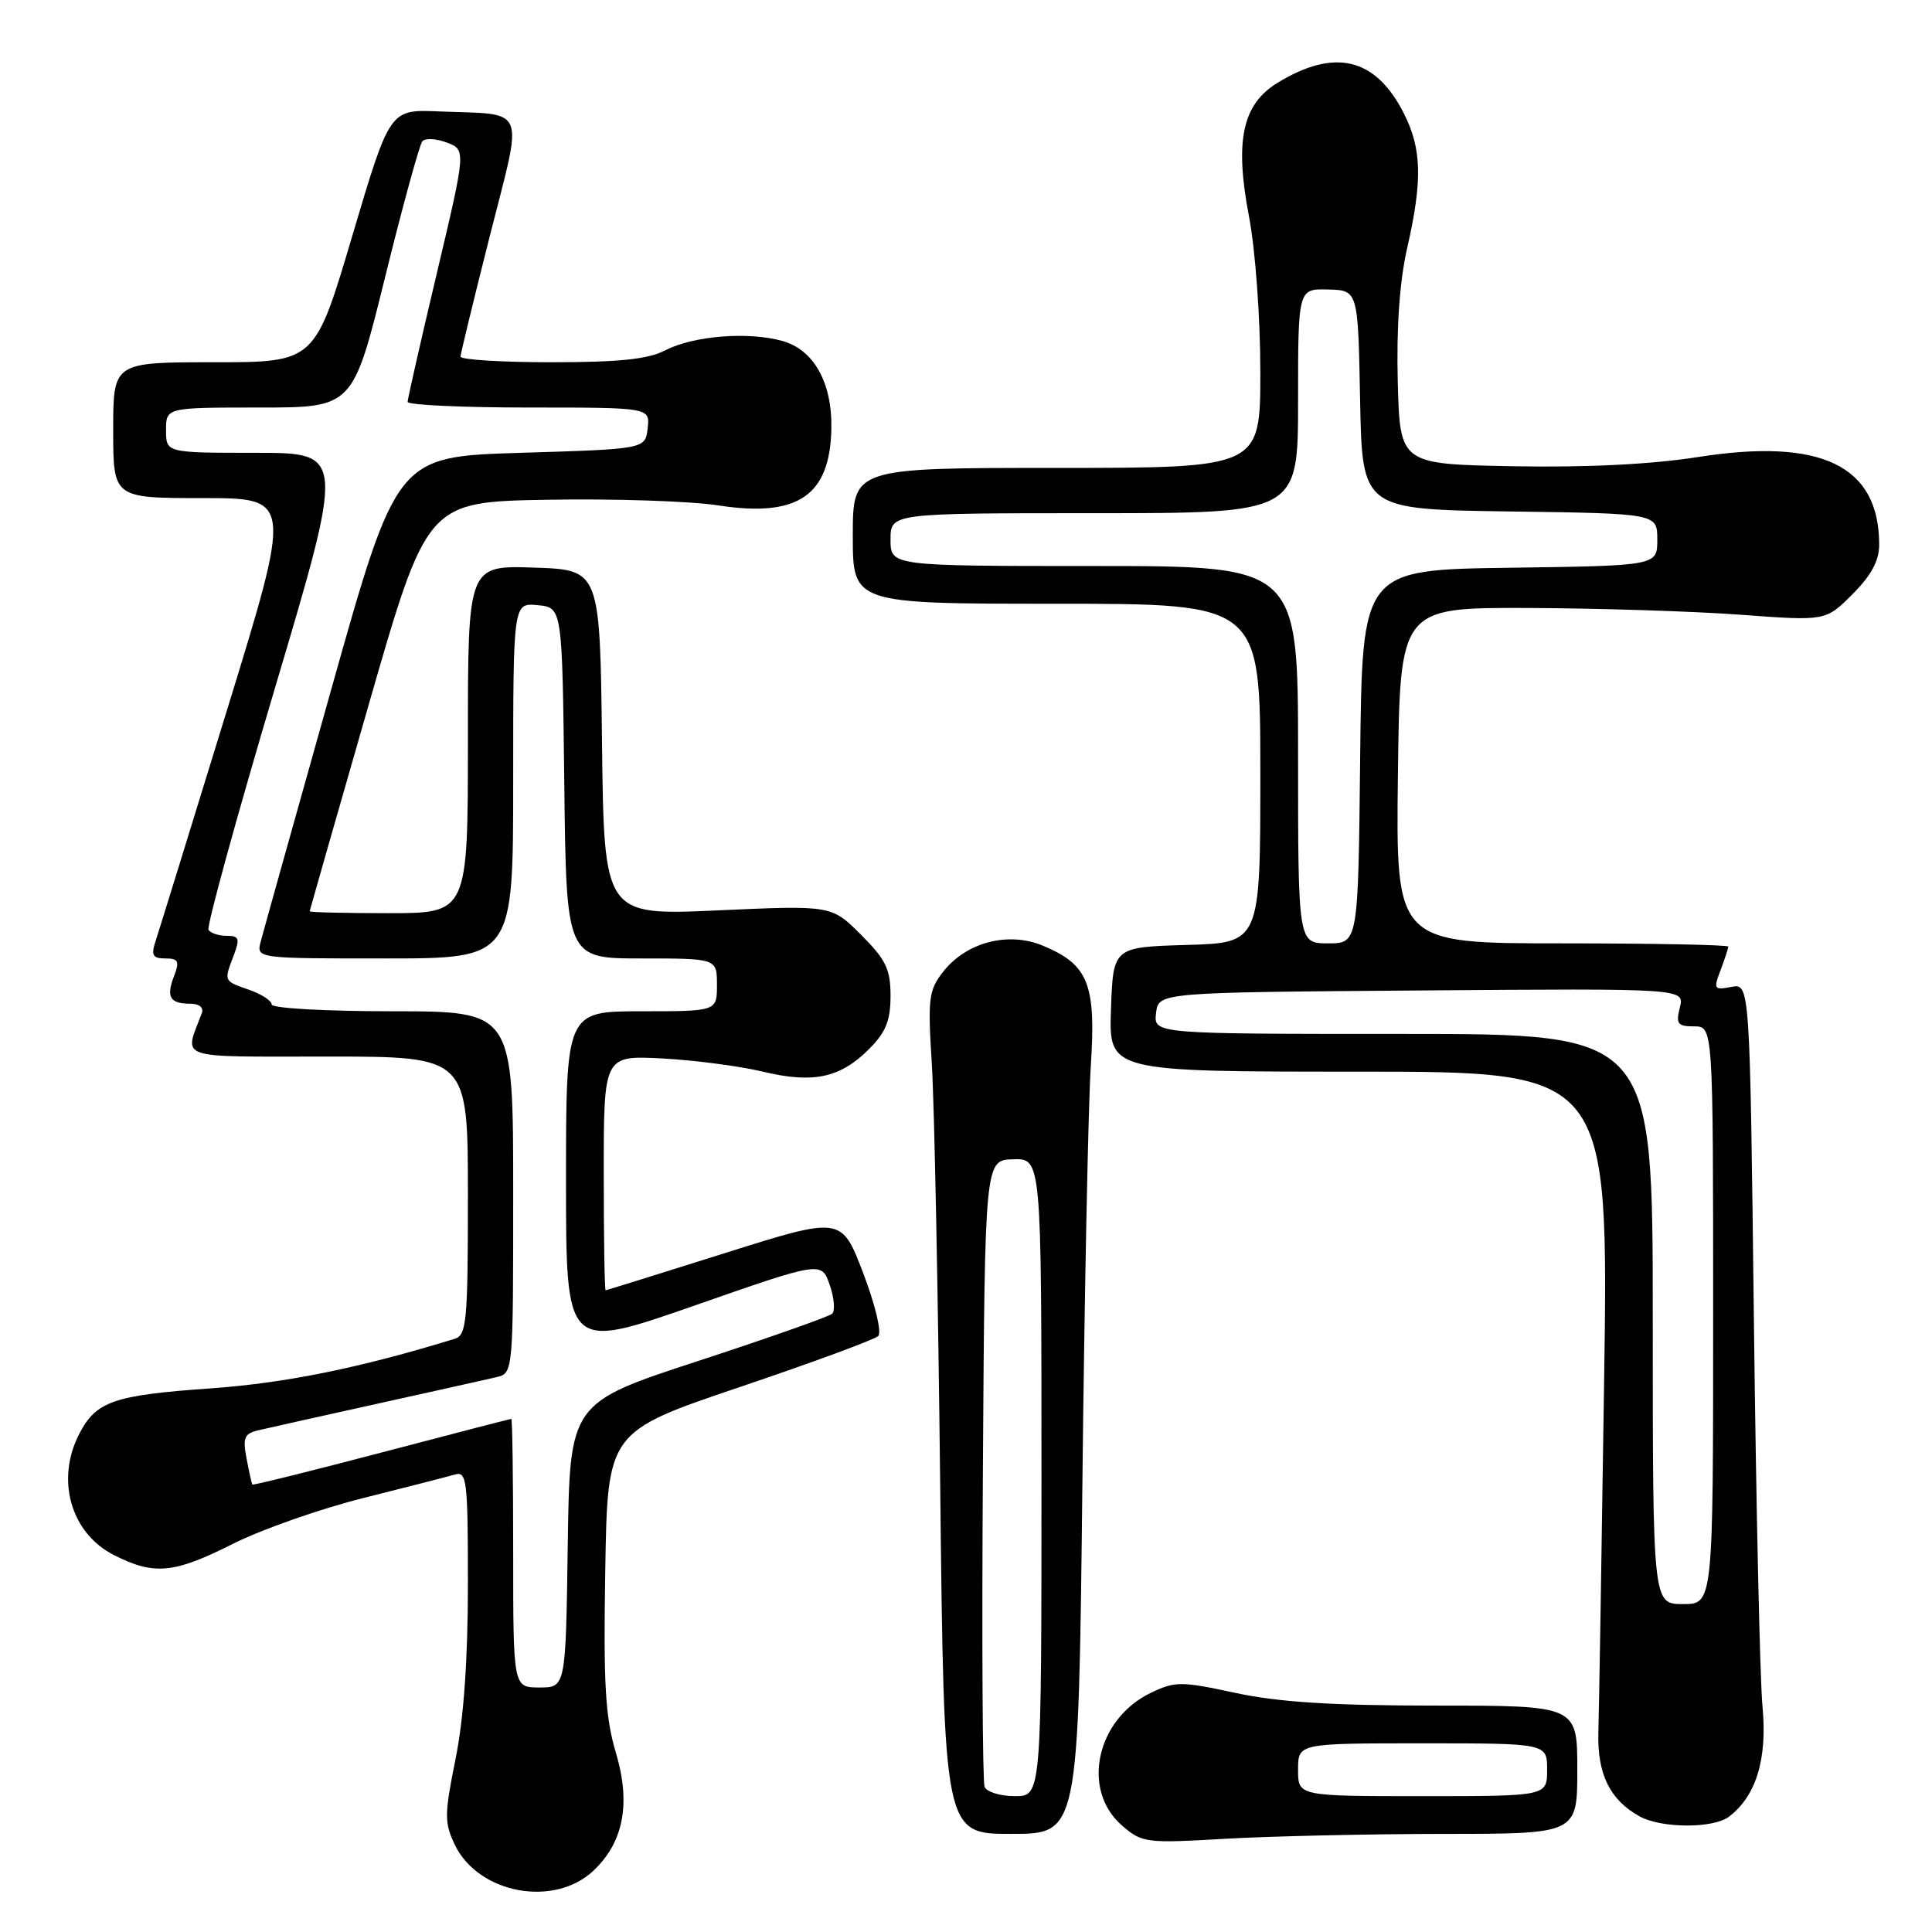 <?xml version="1.0" encoding="UTF-8" standalone="no"?>
<!DOCTYPE svg PUBLIC "-//W3C//DTD SVG 1.1//EN" "http://www.w3.org/Graphics/SVG/1.1/DTD/svg11.dtd" >
<svg xmlns="http://www.w3.org/2000/svg" xmlns:xlink="http://www.w3.org/1999/xlink" version="1.1" viewBox="0 0 256 256">
 <g >
 <path fill="currentColor"
d=" M 78.62 247.89 C 82.63 244.12 83.61 238.99 81.61 232.25 C 80.20 227.53 79.95 223.19 80.20 208.11 C 80.50 189.72 80.50 189.72 98.00 183.80 C 107.62 180.55 115.89 177.50 116.37 177.03 C 116.85 176.54 115.98 172.89 114.37 168.67 C 111.50 161.17 111.50 161.17 96.00 166.06 C 87.47 168.75 80.39 170.96 80.25 170.97 C 80.11 170.99 80.00 163.99 80.00 155.42 C 80.00 139.85 80.00 139.85 87.75 140.25 C 92.01 140.48 97.99 141.26 101.04 141.99 C 107.73 143.60 111.31 142.85 115.13 139.03 C 117.38 136.78 118.00 135.24 118.00 131.96 C 118.00 128.42 117.39 127.16 114.09 123.86 C 110.18 119.95 110.18 119.95 95.11 120.63 C 80.04 121.31 80.04 121.31 79.77 98.40 C 79.50 75.50 79.50 75.50 70.75 75.21 C 62.00 74.92 62.00 74.92 62.00 97.96 C 62.00 121.00 62.00 121.00 51.50 121.00 C 45.72 121.00 41.01 120.89 41.03 120.75 C 41.05 120.61 44.55 108.35 48.82 93.50 C 56.58 66.50 56.58 66.50 72.54 66.22 C 81.32 66.06 91.51 66.40 95.19 66.97 C 105.71 68.59 109.98 65.70 110.16 56.81 C 110.28 50.70 107.83 46.32 103.64 45.17 C 99.10 43.91 91.87 44.50 88.15 46.42 C 85.87 47.60 82.07 48.00 73.05 48.00 C 66.42 48.00 61.01 47.66 61.02 47.25 C 61.04 46.84 62.79 39.63 64.91 31.24 C 69.36 13.69 70.00 15.24 58.07 14.76 C 51.65 14.50 51.65 14.50 46.68 31.25 C 41.72 48.00 41.72 48.00 28.36 48.00 C 15.00 48.00 15.00 48.00 15.00 57.00 C 15.00 66.00 15.00 66.00 26.86 66.00 C 38.73 66.00 38.73 66.00 30.03 94.25 C 25.25 109.79 21.01 123.51 20.60 124.75 C 20.00 126.59 20.24 127.00 21.91 127.00 C 23.65 127.00 23.82 127.35 23.04 129.40 C 21.99 132.14 22.53 133.00 25.27 133.00 C 26.41 133.00 27.02 133.52 26.74 134.25 C 24.40 140.49 22.97 140.00 43.43 140.00 C 62.00 140.00 62.00 140.00 62.00 158.43 C 62.00 175.12 61.83 176.92 60.25 177.40 C 47.67 181.27 37.77 183.27 27.88 183.97 C 15.06 184.87 12.74 185.68 10.51 189.98 C 7.36 196.07 9.37 203.13 15.07 206.04 C 20.42 208.76 23.02 208.52 30.90 204.55 C 34.68 202.65 42.43 199.93 48.13 198.50 C 53.83 197.07 59.29 195.67 60.25 195.39 C 61.86 194.91 62.00 196.05 62.00 209.91 C 62.00 219.87 61.45 227.71 60.36 233.08 C 58.88 240.42 58.87 241.51 60.26 244.43 C 63.36 250.91 73.39 252.80 78.62 247.89 Z  M 191.25 243.00 C 209.00 243.00 209.00 243.00 209.00 234.50 C 209.00 226.00 209.00 226.00 190.27 226.00 C 176.53 226.00 169.47 225.55 163.75 224.33 C 156.52 222.77 155.71 222.77 152.53 224.29 C 145.27 227.75 143.21 237.17 148.67 241.89 C 151.34 244.20 151.83 244.26 162.47 243.64 C 168.54 243.30 181.49 243.01 191.25 243.00 Z  M 143.42 196.75 C 143.70 171.31 144.20 146.31 144.54 141.19 C 145.24 130.39 144.22 127.83 138.22 125.32 C 133.62 123.39 128.07 124.83 124.99 128.74 C 123.06 131.20 122.92 132.26 123.47 140.97 C 123.80 146.21 124.30 171.31 124.58 196.75 C 125.09 243.00 125.09 243.00 134.00 243.00 C 142.91 243.00 142.91 243.00 143.42 196.75 Z  M 229.10 240.72 C 232.71 237.96 234.19 233.10 233.54 226.14 C 233.20 222.49 232.69 199.43 232.40 174.90 C 231.87 130.30 231.87 130.30 229.41 130.77 C 227.12 131.21 227.02 131.07 227.98 128.56 C 228.54 127.08 229.00 125.67 229.00 125.43 C 229.00 125.20 219.09 125.00 206.98 125.00 C 184.96 125.00 184.96 125.00 185.23 102.75 C 185.50 80.50 185.50 80.50 202.50 80.56 C 211.85 80.60 224.54 81.00 230.70 81.46 C 241.91 82.29 241.91 82.29 245.45 78.75 C 247.96 76.24 249.00 74.31 249.00 72.17 C 249.00 61.69 241.34 57.99 225.00 60.56 C 218.83 61.53 210.24 61.96 200.50 61.78 C 185.50 61.50 185.50 61.50 185.21 50.56 C 185.03 43.34 185.45 37.31 186.46 32.86 C 188.51 23.86 188.40 19.70 185.99 14.97 C 182.25 7.64 176.86 6.35 169.30 10.96 C 164.62 13.81 163.58 18.64 165.49 28.63 C 166.34 33.08 167.00 42.05 167.00 49.25 C 167.00 62.00 167.00 62.00 140.00 62.00 C 113.00 62.00 113.00 62.00 113.00 71.00 C 113.00 80.00 113.00 80.00 140.00 80.00 C 167.00 80.00 167.00 80.00 167.00 102.46 C 167.00 124.93 167.00 124.93 157.25 125.21 C 147.50 125.50 147.50 125.50 147.21 133.75 C 146.92 142.00 146.92 142.00 180.04 142.00 C 213.16 142.00 213.16 142.00 212.55 183.25 C 212.22 205.94 211.88 226.79 211.79 229.58 C 211.64 235.07 213.32 238.50 217.24 240.67 C 220.13 242.28 227.02 242.30 229.10 240.72 Z  M 68.00 205.80 C 68.00 196.01 67.89 188.00 67.75 188.01 C 67.61 188.01 59.87 190.02 50.54 192.47 C 41.22 194.92 33.52 196.83 33.44 196.71 C 33.35 196.59 33.01 195.04 32.67 193.26 C 32.14 190.49 32.37 189.95 34.28 189.51 C 35.50 189.22 42.58 187.64 50.00 186.00 C 57.42 184.36 64.51 182.78 65.75 182.49 C 68.00 181.96 68.00 181.96 68.00 157.98 C 68.00 134.00 68.00 134.00 52.00 134.00 C 43.16 134.00 36.00 133.60 36.00 133.10 C 36.00 132.60 34.65 131.73 33.00 131.15 C 29.61 129.97 29.65 130.05 30.98 126.57 C 31.81 124.36 31.68 124.00 30.03 124.00 C 28.98 124.00 27.90 123.65 27.63 123.21 C 27.36 122.78 31.32 108.38 36.42 91.21 C 45.70 60.00 45.70 60.00 33.85 60.00 C 22.00 60.00 22.00 60.00 22.00 57.00 C 22.00 54.00 22.00 54.00 34.38 54.00 C 46.76 54.00 46.76 54.00 51.02 36.75 C 53.36 27.26 55.59 19.15 55.97 18.71 C 56.36 18.28 57.82 18.36 59.21 18.89 C 61.75 19.86 61.75 19.86 57.89 36.18 C 55.76 45.15 54.02 52.84 54.01 53.25 C 54.01 53.66 61.23 54.00 70.07 54.00 C 86.13 54.00 86.13 54.00 85.82 56.75 C 85.50 59.50 85.50 59.50 69.03 60.00 C 52.56 60.50 52.56 60.50 43.85 91.50 C 39.06 108.55 34.87 123.51 34.55 124.75 C 33.96 127.00 33.96 127.00 50.98 127.00 C 68.00 127.00 68.00 127.00 68.00 103.44 C 68.00 79.87 68.00 79.87 71.25 80.19 C 74.50 80.50 74.50 80.50 74.77 103.75 C 75.04 127.00 75.04 127.00 85.02 127.00 C 95.00 127.00 95.00 127.00 95.00 130.50 C 95.00 134.00 95.00 134.00 85.00 134.00 C 75.00 134.00 75.00 134.00 75.00 156.47 C 75.00 178.93 75.00 178.93 91.92 173.03 C 108.85 167.12 108.85 167.12 109.94 170.25 C 110.54 171.97 110.68 173.69 110.26 174.08 C 109.84 174.46 101.85 177.28 92.50 180.34 C 75.50 185.90 75.50 185.90 75.23 204.75 C 74.96 223.60 74.96 223.60 71.48 223.60 C 68.00 223.60 68.00 223.60 68.00 205.80 Z  M 172.00 234.50 C 172.00 231.00 172.00 231.00 188.50 231.00 C 205.00 231.00 205.00 231.00 205.00 234.50 C 205.00 238.00 205.00 238.00 188.50 238.00 C 172.00 238.00 172.00 238.00 172.00 234.50 Z  M 130.46 236.75 C 130.19 236.06 130.09 217.10 130.24 194.60 C 130.50 153.71 130.50 153.71 134.25 153.61 C 138.00 153.50 138.00 153.50 138.00 195.75 C 138.00 238.00 138.00 238.00 134.47 238.00 C 132.53 238.00 130.72 237.44 130.46 236.75 Z  M 219.00 174.77 C 219.00 137.00 219.00 137.00 185.93 137.00 C 152.87 137.00 152.87 137.00 153.18 134.25 C 153.50 131.50 153.50 131.50 188.36 131.24 C 223.22 130.97 223.22 130.97 222.59 133.49 C 222.04 135.67 222.29 136.00 224.48 136.00 C 227.00 136.00 227.00 136.00 227.00 174.27 C 227.00 212.55 227.00 212.55 223.00 212.55 C 219.00 212.55 219.00 212.55 219.00 174.77 Z  M 172.00 100.00 C 172.00 75.00 172.00 75.00 145.00 75.00 C 118.00 75.00 118.00 75.00 118.00 71.50 C 118.00 68.00 118.00 68.00 145.00 68.00 C 172.00 68.00 172.00 68.00 172.00 53.13 C 172.00 38.26 172.00 38.26 175.97 38.36 C 179.95 38.46 179.95 38.46 180.22 52.98 C 180.50 67.50 180.50 67.50 200.05 67.77 C 219.60 68.04 219.60 68.04 219.60 71.50 C 219.60 74.96 219.60 74.96 200.05 75.23 C 180.50 75.50 180.50 75.50 180.23 100.25 C 179.97 125.00 179.97 125.00 175.98 125.00 C 172.00 125.00 172.00 125.00 172.00 100.00 Z "/>
</g>
</svg>